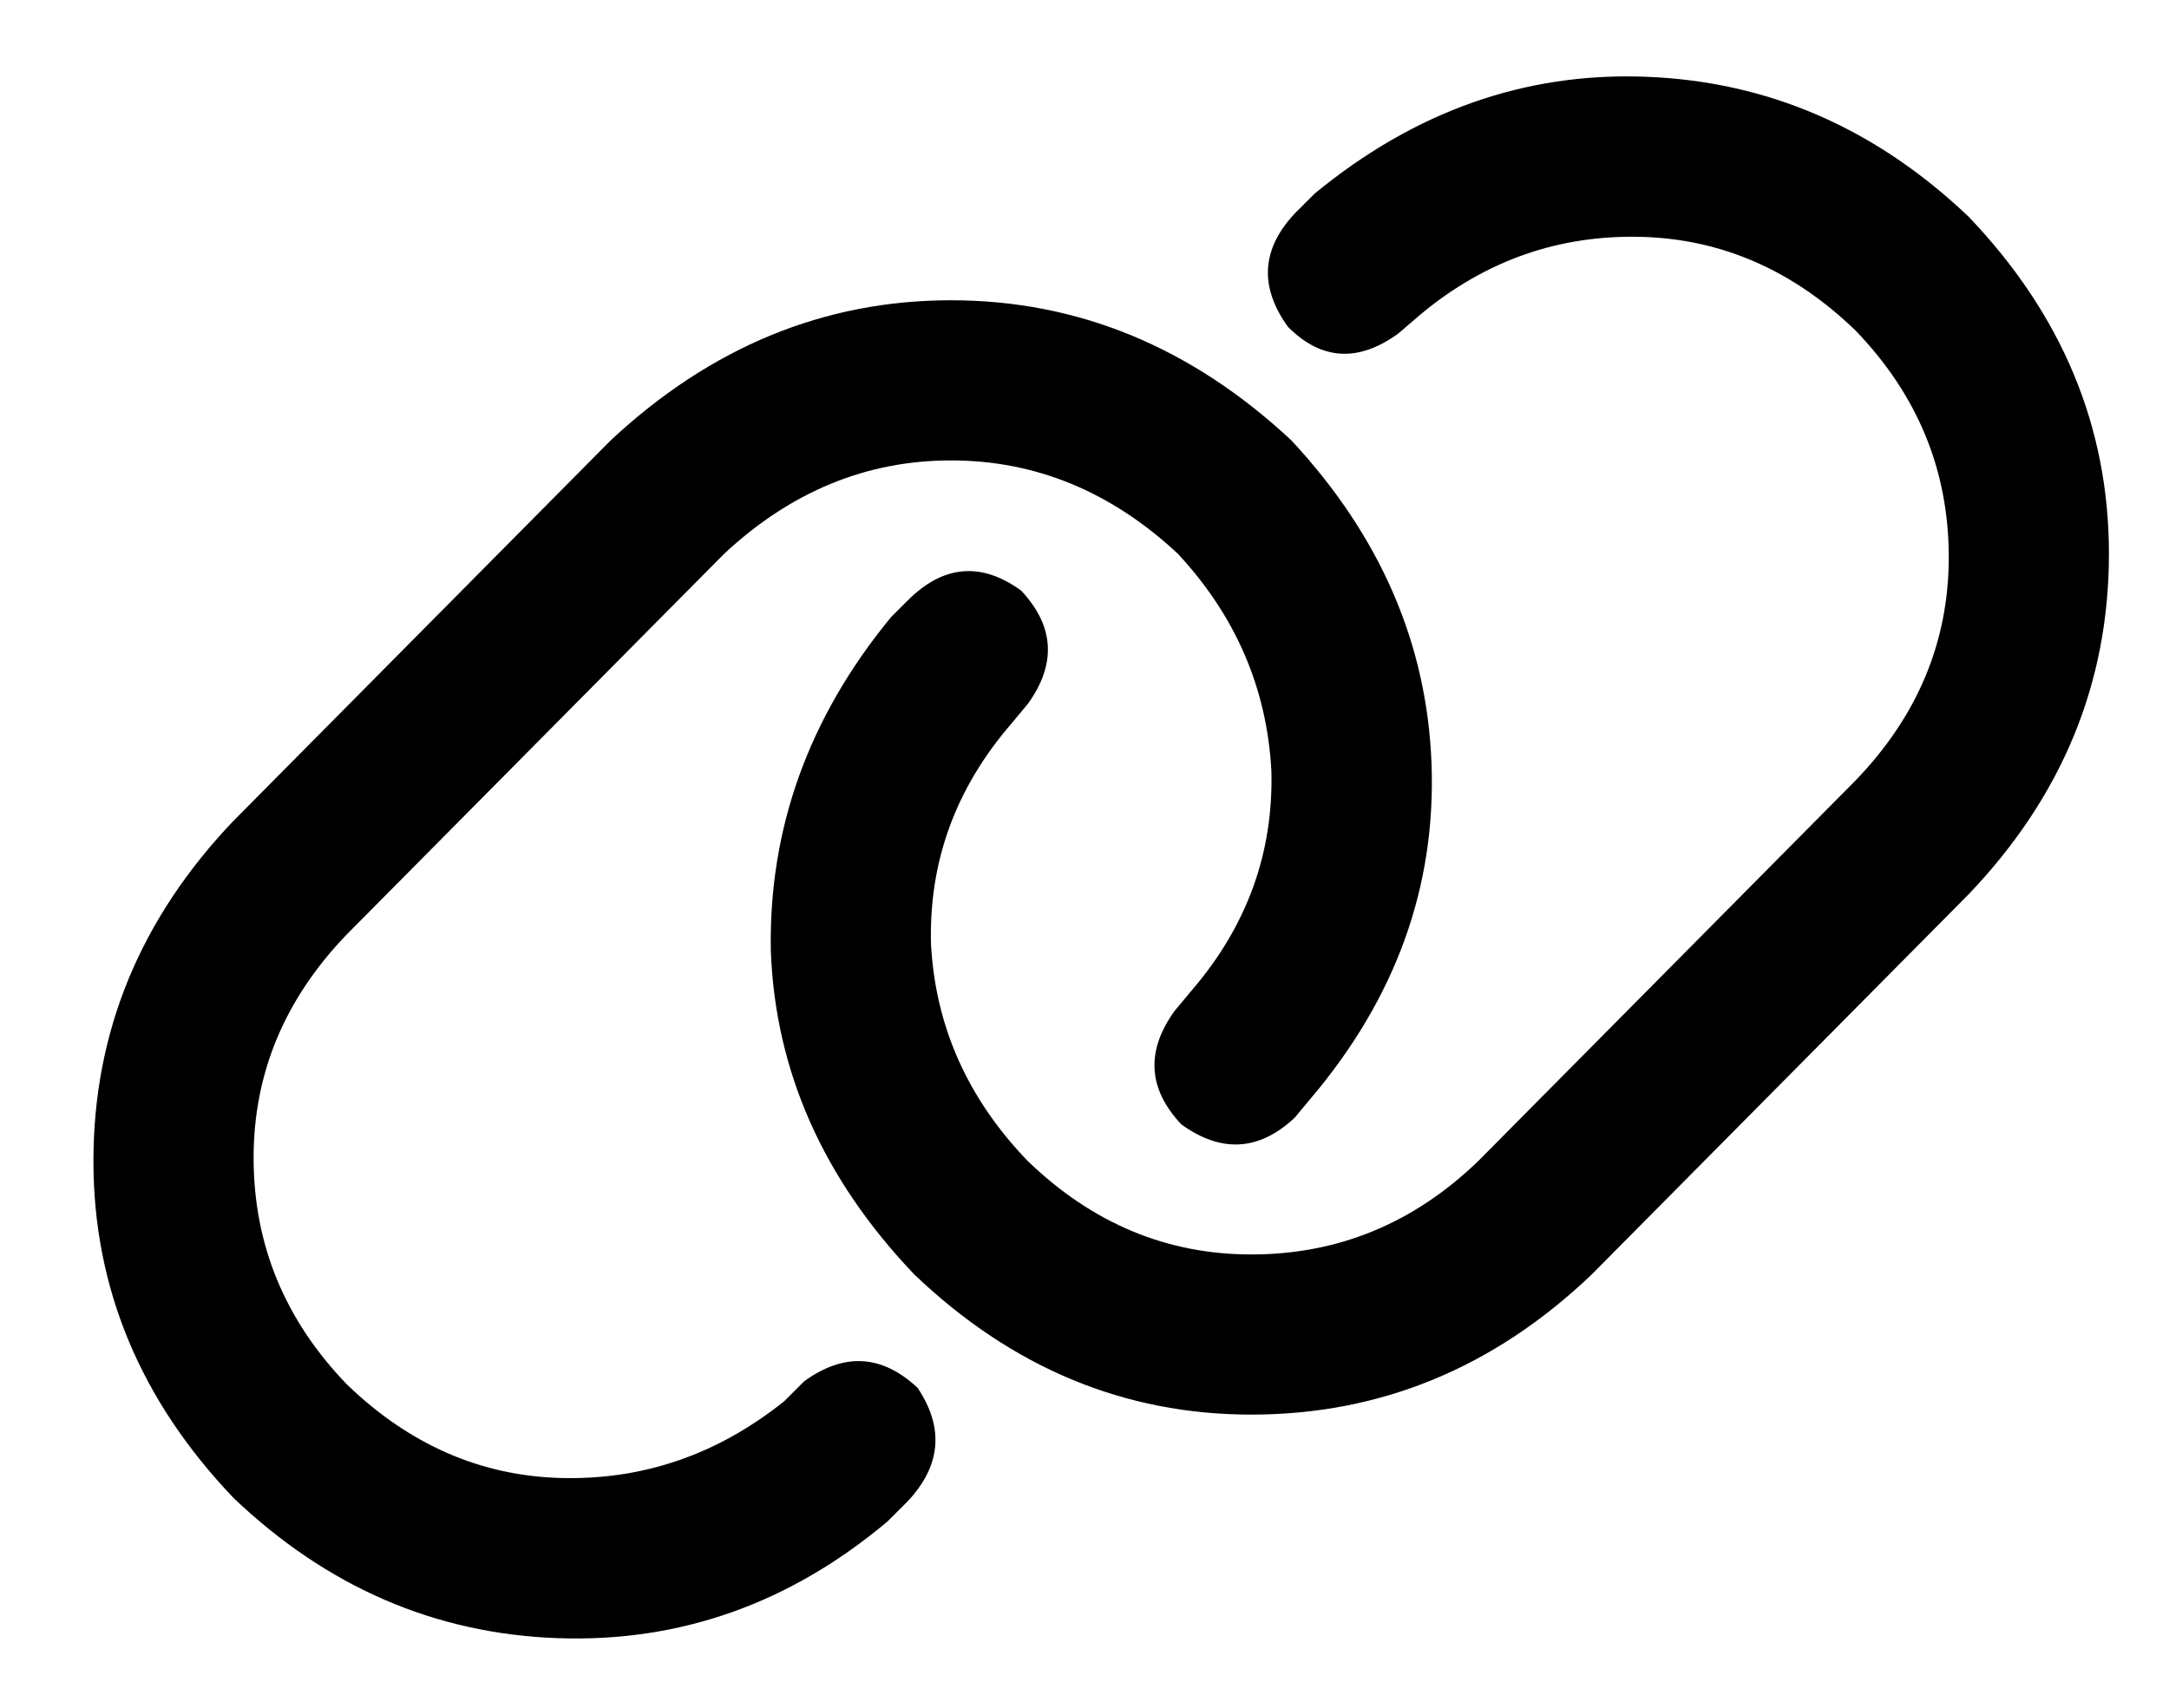 <?xml version="1.0" standalone="no"?>
<!DOCTYPE svg PUBLIC "-//W3C//DTD SVG 1.1//EN" "http://www.w3.org/Graphics/SVG/1.1/DTD/svg11.dtd" >
<svg xmlns="http://www.w3.org/2000/svg" xmlns:xlink="http://www.w3.org/1999/xlink" version="1.1" viewBox="-10 -40 650 512">
   <path fill="currentColor"
d="M580 228q42 -44 42 -102v0v0q0 -57 -42 -101q-42 -40 -97 -42q-54 -2 -99 35l-6 6v0q-15 16 -2 34q15 15 33 2l7 -6v0q29 -24 66 -23q36 1 64 28q28 29 28 68q0 38 -28 67l-113 114v0q-29 28 -68 28q-38 0 -67 -28q-27 -28 -29 -65q-1 -37 24 -66l5 -6v0q13 -18 -2 -34
q-18 -13 -34 3l-5 5v0q-37 45 -36 100q2 54 43 97q44 42 101 42q58 0 102 -42l113 -114v0zM60 206q-42 44 -42 102v0v0q0 57 42 101q42 40 97 42t99 -35l6 -6v0q15 -16 3 -34q-16 -15 -34 -2l-6 6v0q-30 24 -67 23q-36 -1 -64 -28q-28 -29 -28 -68q0 -38 28 -67l113 -114v0
q30 -28 68 -28t68 28q26 28 28 65q1 37 -24 66l-5 6v0q-13 18 2 34q18 13 34 -2l5 -6v0q38 -45 36 -100q-2 -54 -42 -97q-45 -42 -102 -42t-102 42l-113 114v0z" />
</svg>

